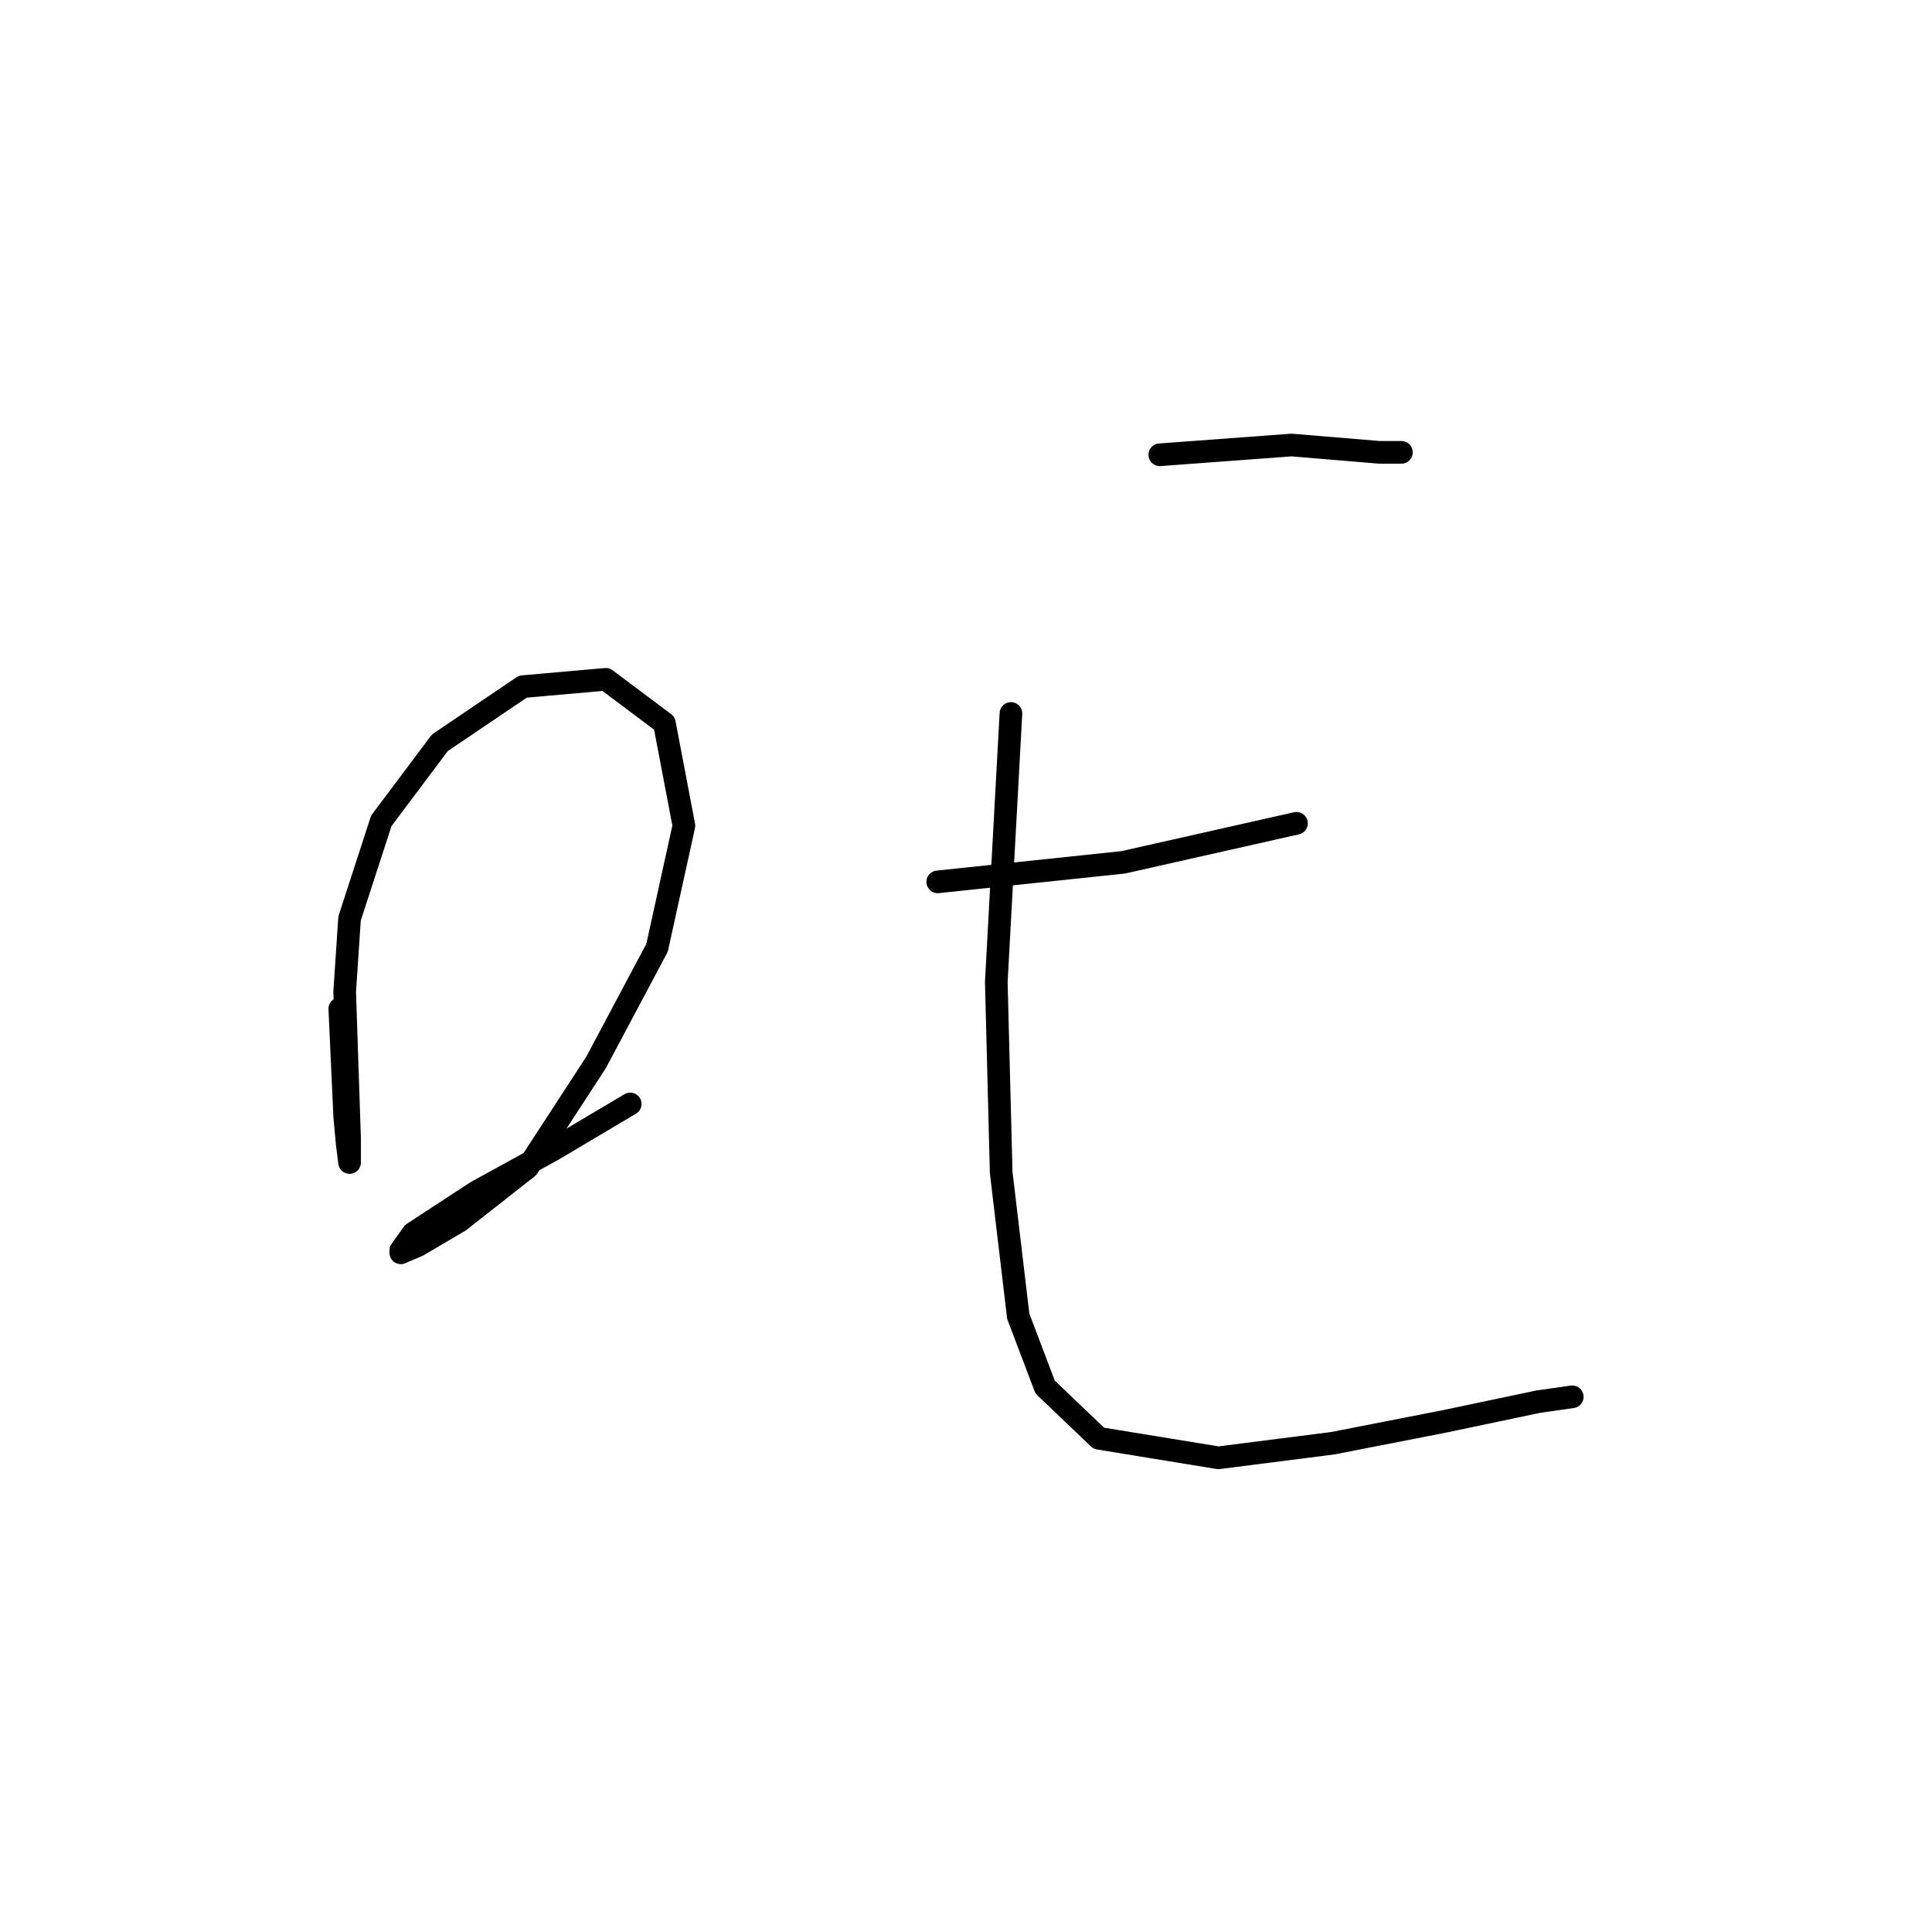 <?xml version="1.0" standalone="no"?>
    <svg width="256" height="256" xmlns="http://www.w3.org/2000/svg" version="1.1">
    <polyline stroke="black" stroke-width="3" stroke-linecap="round" fill="transparent" stroke-linejoin="round" points="45.025 133.668 45.672 147.896 45.996 151.453 46.319 154.04 46.319 150.807 45.672 131.404 46.319 121.703 50.523 108.768 58.284 98.42 69.279 90.982 80.273 90.012 88.035 95.833 90.622 109.414 87.064 125.583 78.98 140.782 69.925 154.687 60.871 161.801 55.373 165.035 53.11 166.005 53.11 165.682 54.727 163.418 63.134 157.921 73.159 152.423 83.507 146.279 83.507 146.279 " />
        <polyline stroke="black" stroke-width="3" stroke-linecap="round" fill="transparent" stroke-linejoin="round" points="153.68 60.261 171.142 58.968 182.784 59.938 185.694 59.938 185.694 59.938 " />
        <polyline stroke="black" stroke-width="3" stroke-linecap="round" fill="transparent" stroke-linejoin="round" points="124.253 116.852 148.829 114.265 171.789 109.091 171.789 109.091 " />
        <polyline stroke="black" stroke-width="3" stroke-linecap="round" fill="transparent" stroke-linejoin="round" points="133.954 94.539 132.014 130.11 132.66 155.334 134.924 174.413 138.481 183.791 145.596 190.582 161.441 193.169 176.64 191.229 191.515 188.318 203.803 185.731 208.331 185.085 208.331 185.085 " />
        </svg>